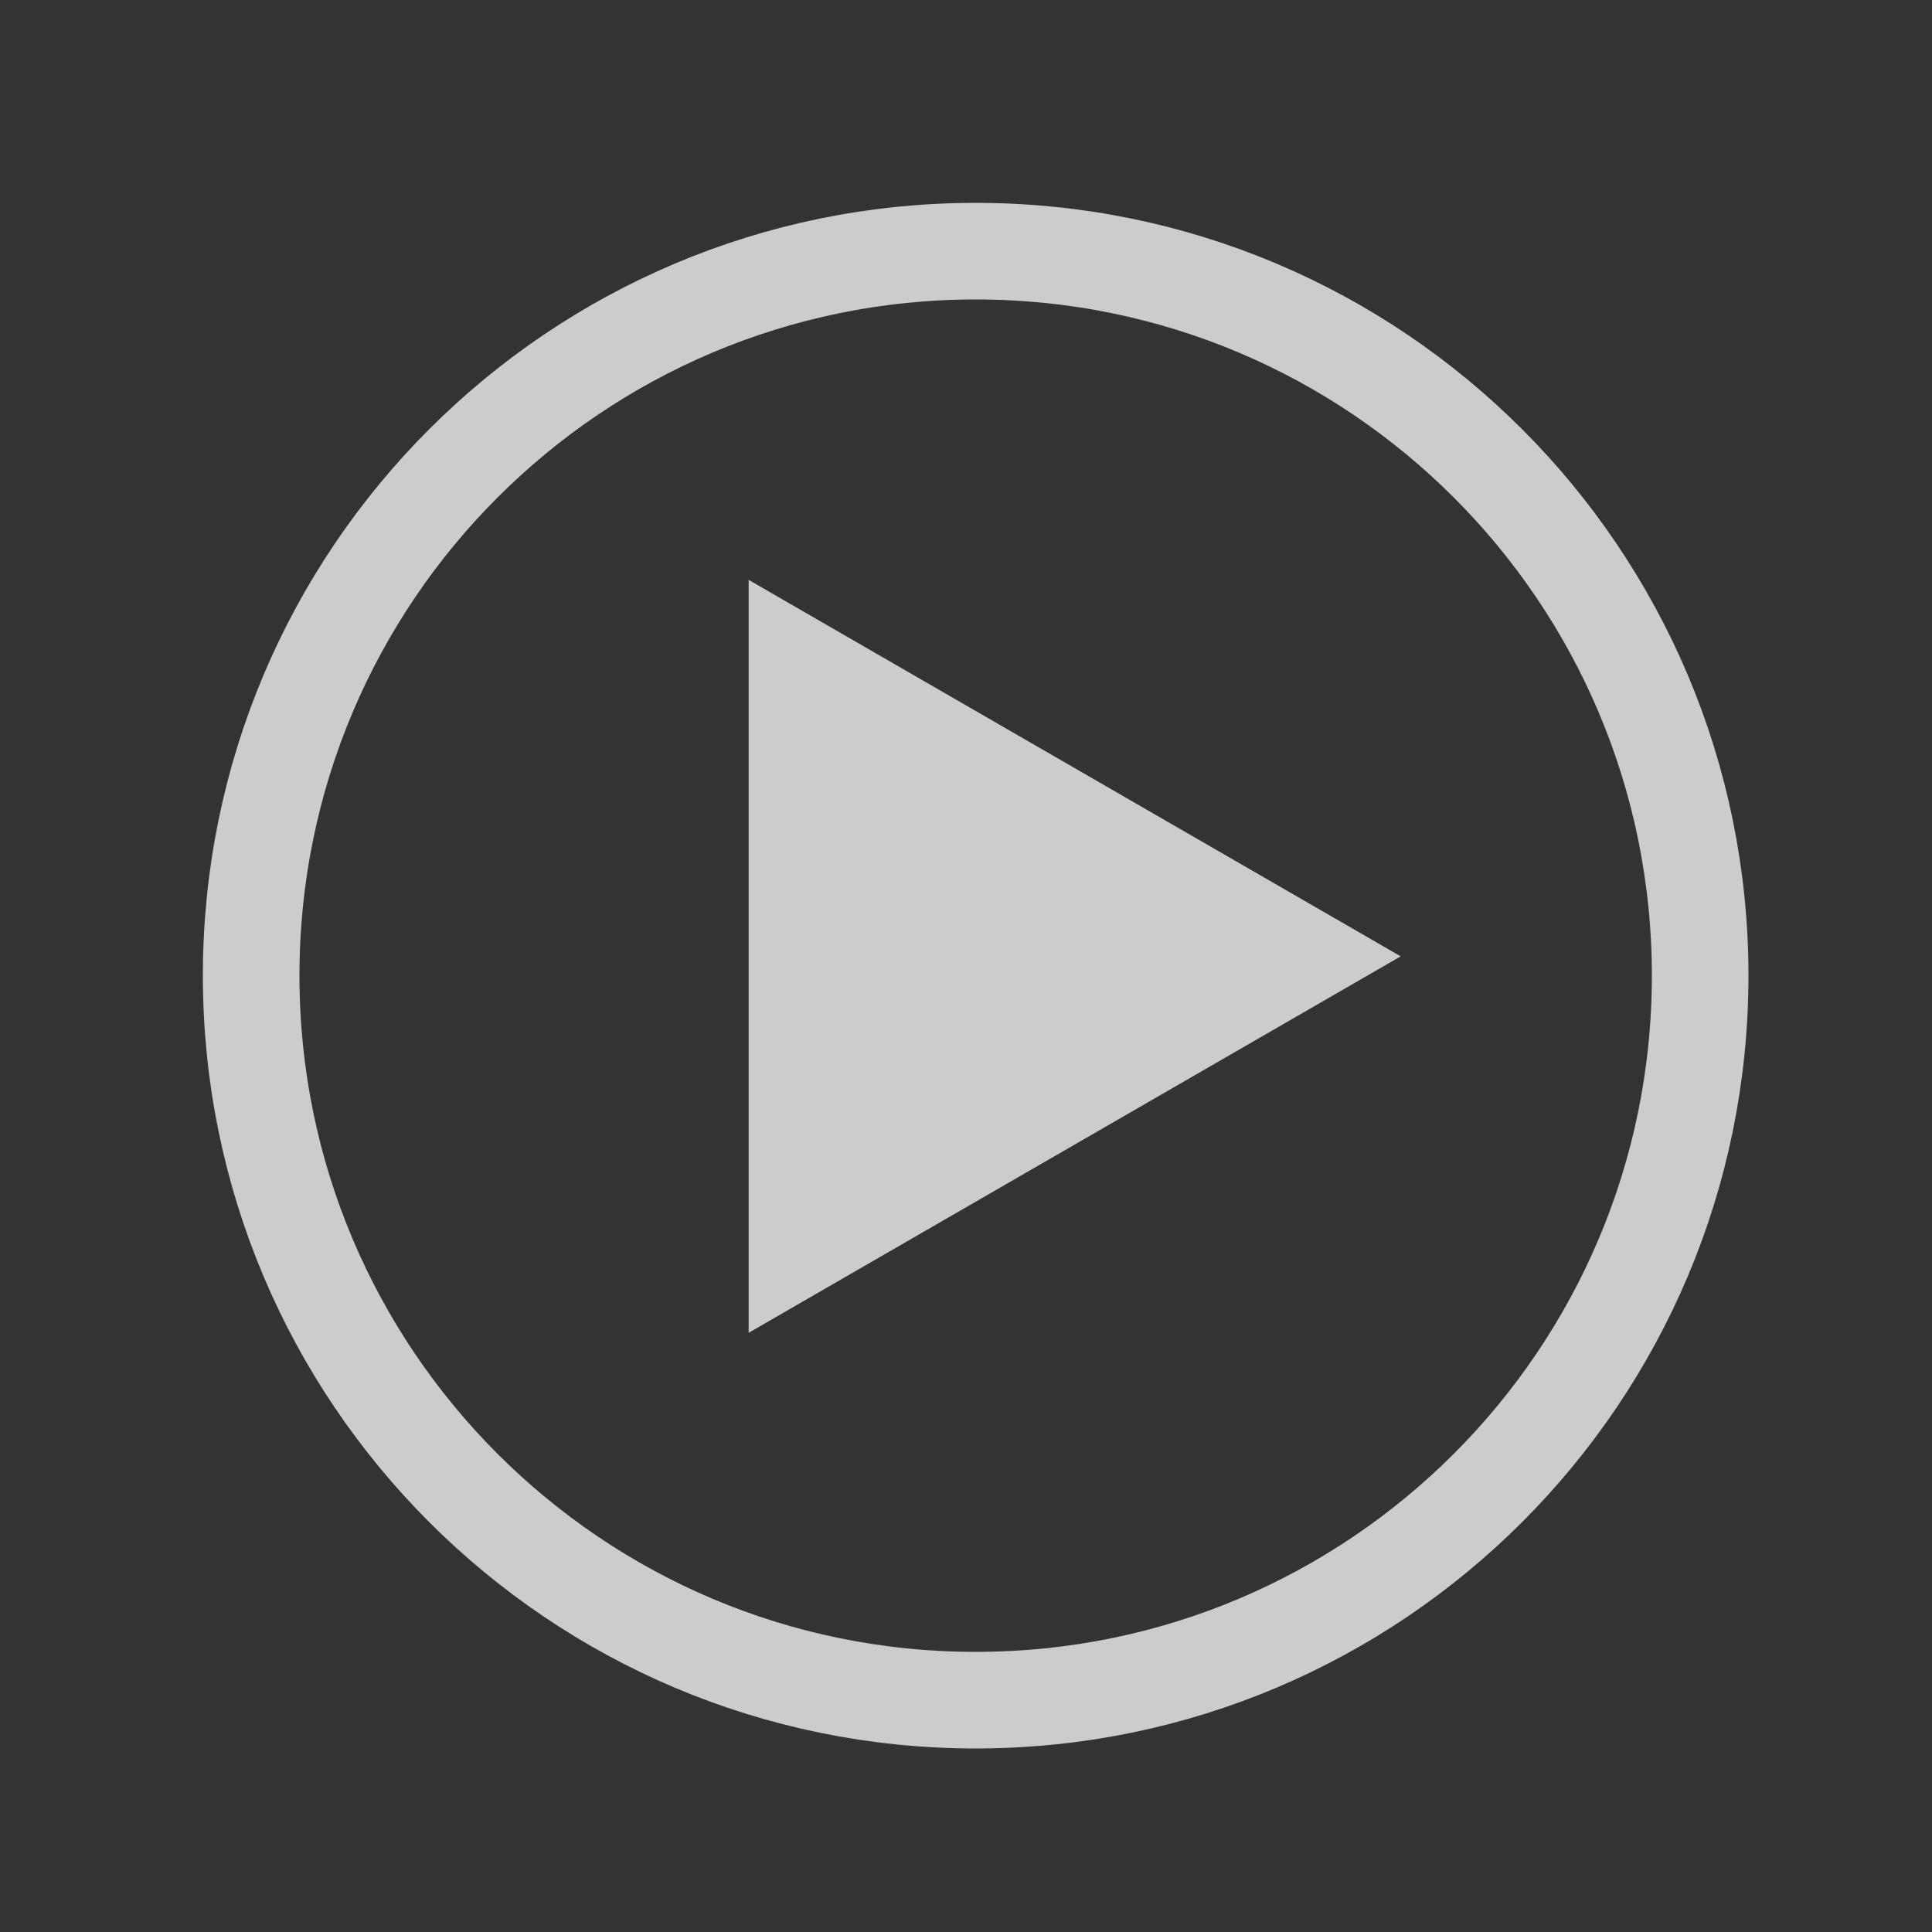 <?xml version="1.0" standalone="no"?>
<svg id="bigplay" viewBox="0 0 100 100" style="background-color:#ffffff00" version="1.1"
	xmlns="http://www.w3.org/2000/svg" xmlns:xlink="http://www.w3.org/1999/xlink" xml:space="preserve"
	x="0px" y="0px" width="100px" height="100px"
>
	<rect x="0" y="0" width="100" height="100" fill="#333333" stroke="none"/>
	<g id="dark">
		<path id="Polygon"  d="M 72.5 49.5 L 38.75 68.986 L 38.75 30.014 L 72.5 49.5 Z" fill="#ffffff" opacity="0.75" />
		<path id="Ellipse" d="M 13 50.5 C 13 29.789 29.789 13 50.5 13 C 71.211 13 88 29.789 88 50.5 C 88 71.211 71.211 88 50.5 88 C 29.789 88 13 71.211 13 50.5 Z" stroke="#ffffff" stroke-width="5" fill="none" opacity="0.75"/>
	</g>
</svg>